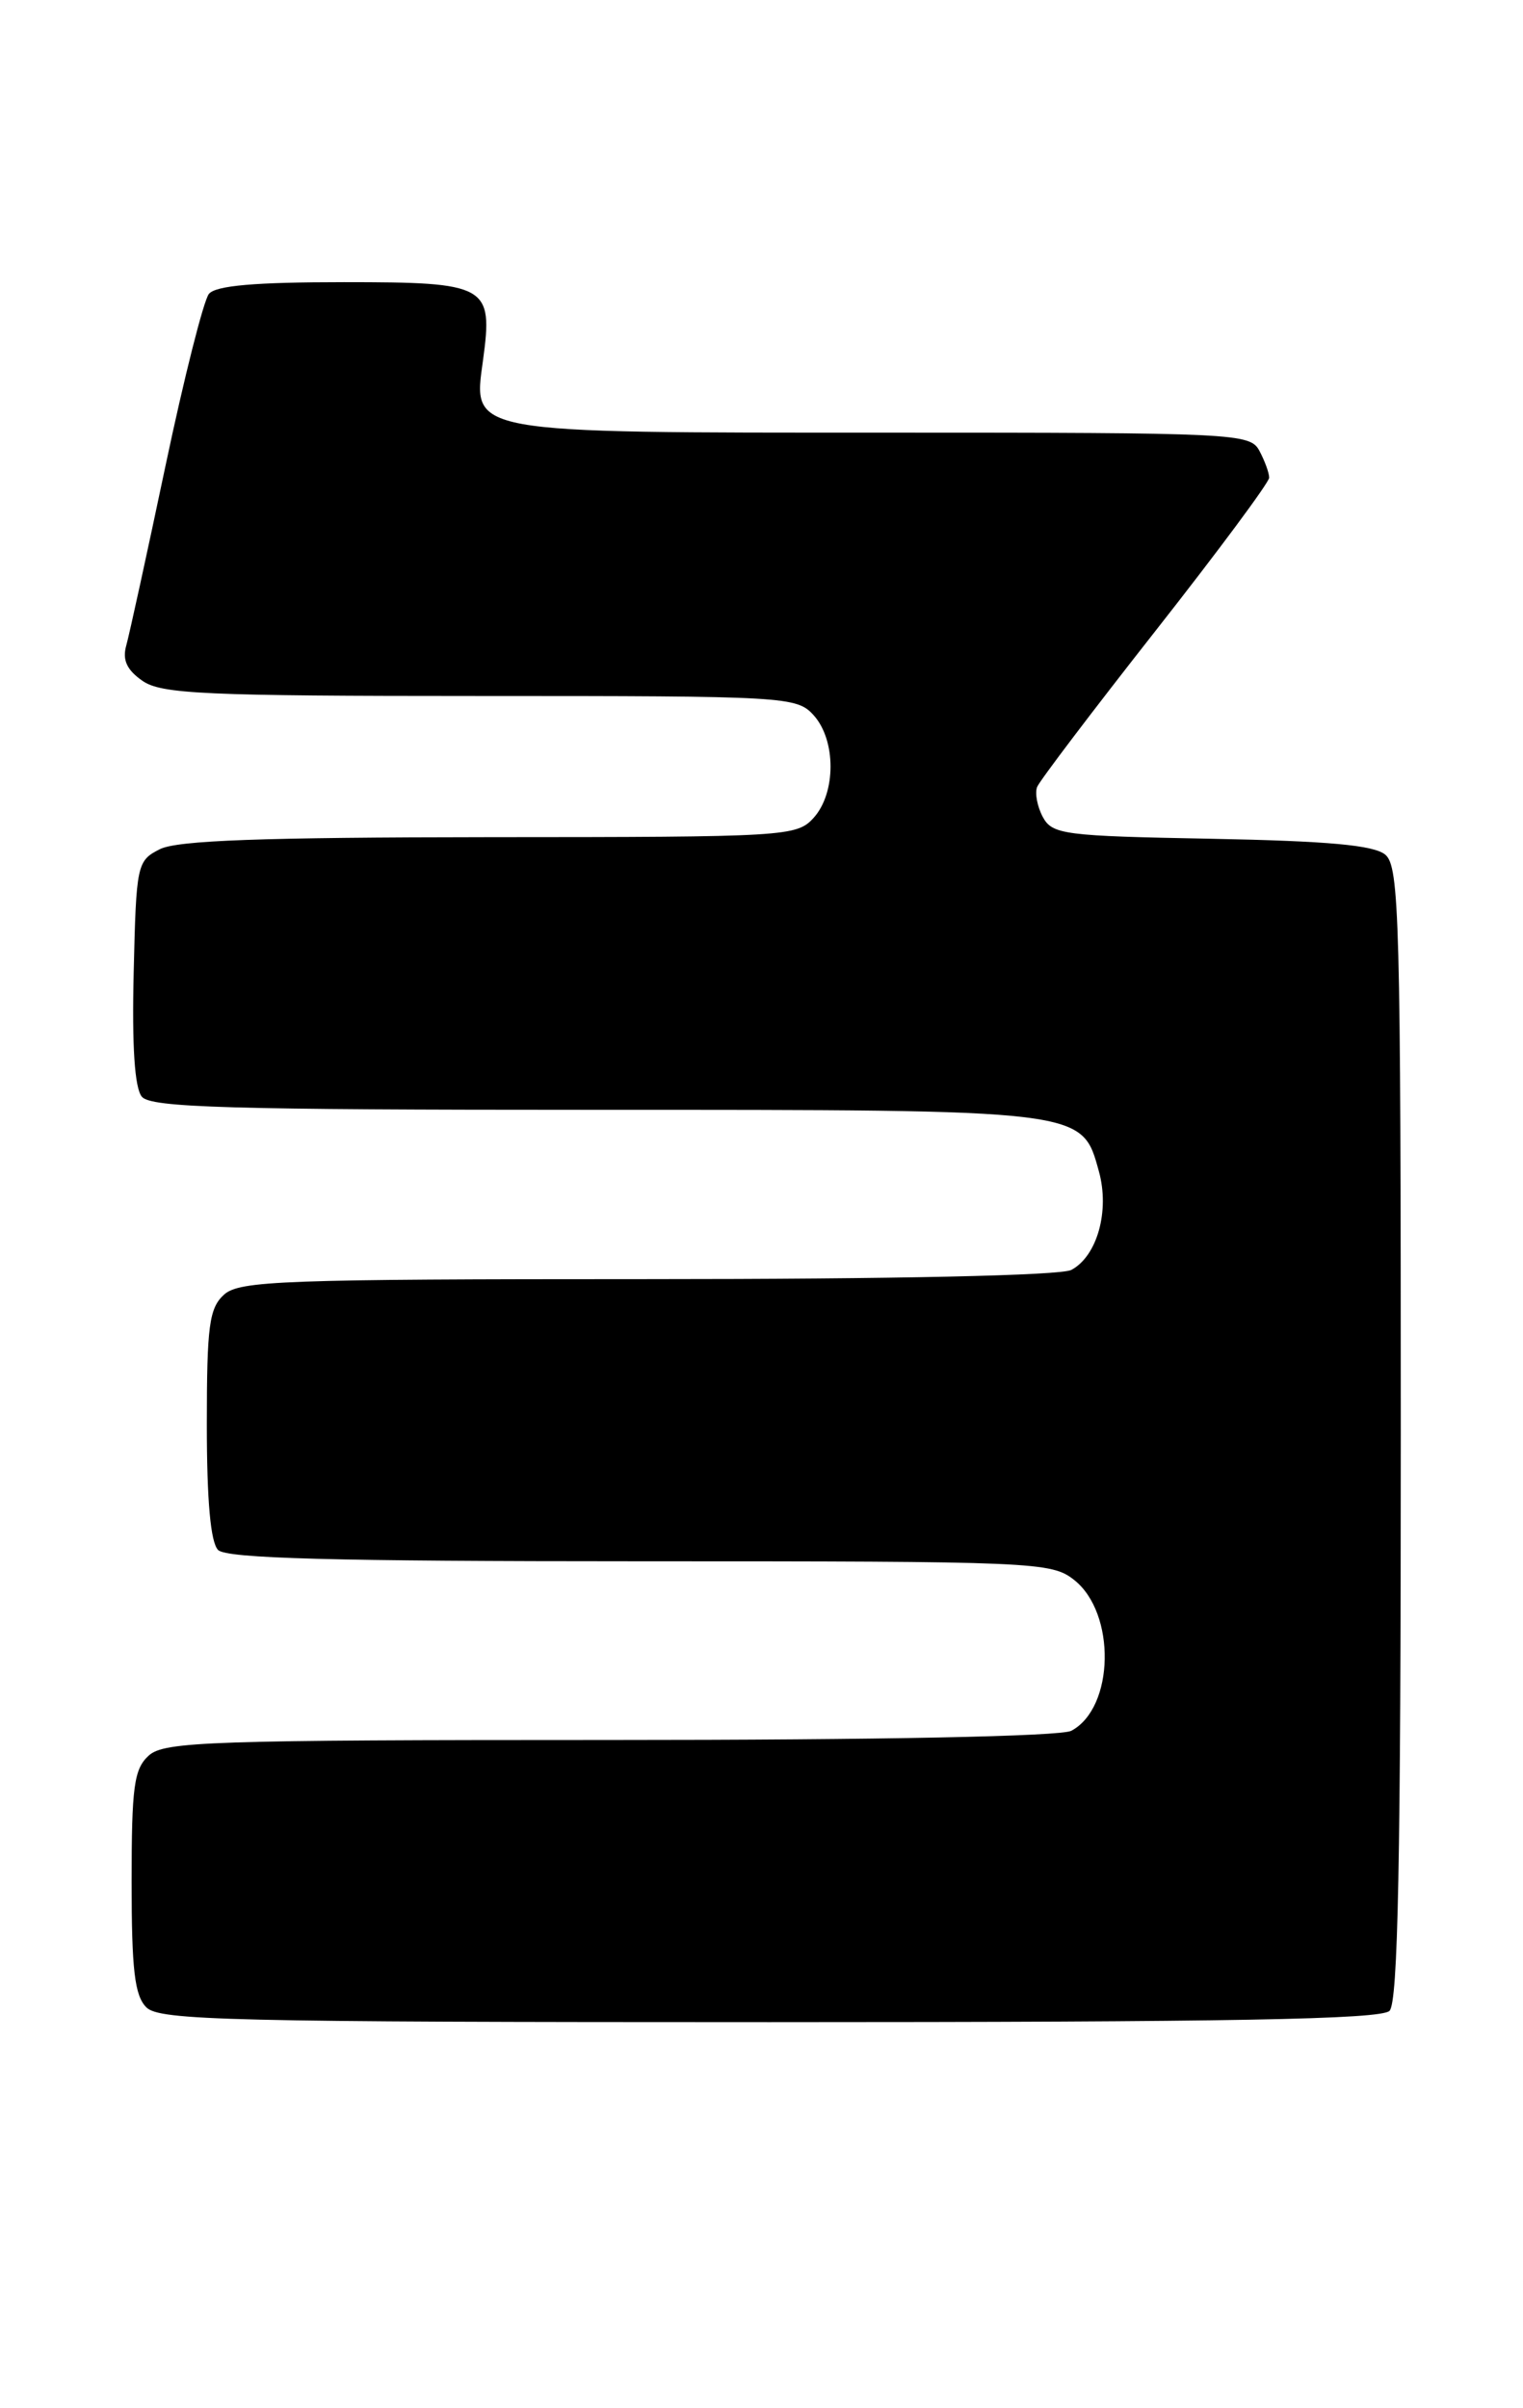 <?xml version="1.0" encoding="UTF-8" standalone="no"?>
<!DOCTYPE svg PUBLIC "-//W3C//DTD SVG 1.1//EN" "http://www.w3.org/Graphics/SVG/1.1/DTD/svg11.dtd" >
<svg xmlns="http://www.w3.org/2000/svg" xmlns:xlink="http://www.w3.org/1999/xlink" version="1.1" viewBox="0 0 162 256">
 <g >
 <path fill="currentColor"
d=" M 147.80 213.80 C 148.71 212.89 149.00 197.89 149.00 152.42 C 149.00 97.71 148.85 92.12 147.35 90.87 C 146.13 89.86 141.28 89.42 128.85 89.18 C 113.16 88.89 111.93 88.73 110.92 86.86 C 110.33 85.75 110.06 84.32 110.32 83.67 C 110.57 83.03 116.23 75.57 122.89 67.10 C 129.55 58.63 135.00 51.29 135.00 50.79 C 135.00 50.28 134.53 49.00 133.96 47.93 C 132.97 46.07 131.47 46.00 94.19 46.00 C 49.44 46.00 50.30 46.15 51.38 38.28 C 52.46 30.33 51.88 30.00 36.59 30.00 C 27.13 30.00 22.95 30.36 22.22 31.25 C 21.66 31.94 19.58 40.15 17.61 49.50 C 15.64 58.85 13.76 67.46 13.43 68.63 C 13.00 70.16 13.48 71.22 15.14 72.38 C 17.15 73.79 21.72 74.00 51.07 74.00 C 83.69 74.00 84.75 74.06 86.55 76.05 C 88.94 78.70 88.94 84.30 86.55 86.95 C 84.75 88.94 83.67 89.00 52.10 89.01 C 27.85 89.03 18.86 89.35 17.00 90.29 C 14.57 91.52 14.49 91.90 14.22 103.39 C 14.03 111.25 14.32 115.68 15.09 116.61 C 16.05 117.76 24.30 118.00 63.17 118.00 C 115.60 118.00 115.06 117.93 116.89 124.55 C 118.05 128.75 116.71 133.55 113.96 135.02 C 112.85 135.62 95.19 136.00 68.89 136.00 C 30.07 136.00 25.47 136.17 23.83 137.65 C 22.25 139.09 22.00 140.96 22.00 151.45 C 22.00 159.57 22.40 164.00 23.20 164.80 C 24.10 165.70 35.44 166.00 68.07 166.00 C 110.09 166.00 111.83 166.07 114.25 167.98 C 118.73 171.50 118.55 181.57 113.96 184.02 C 112.84 184.62 93.79 185.00 64.89 185.00 C 22.34 185.00 17.48 185.16 15.83 186.65 C 14.25 188.08 14.00 189.95 14.00 200.08 C 14.00 209.45 14.32 212.18 15.57 213.43 C 16.97 214.82 24.36 215.00 81.87 215.00 C 130.88 215.00 146.89 214.71 147.80 213.80 Z "/>
</g>
</svg>